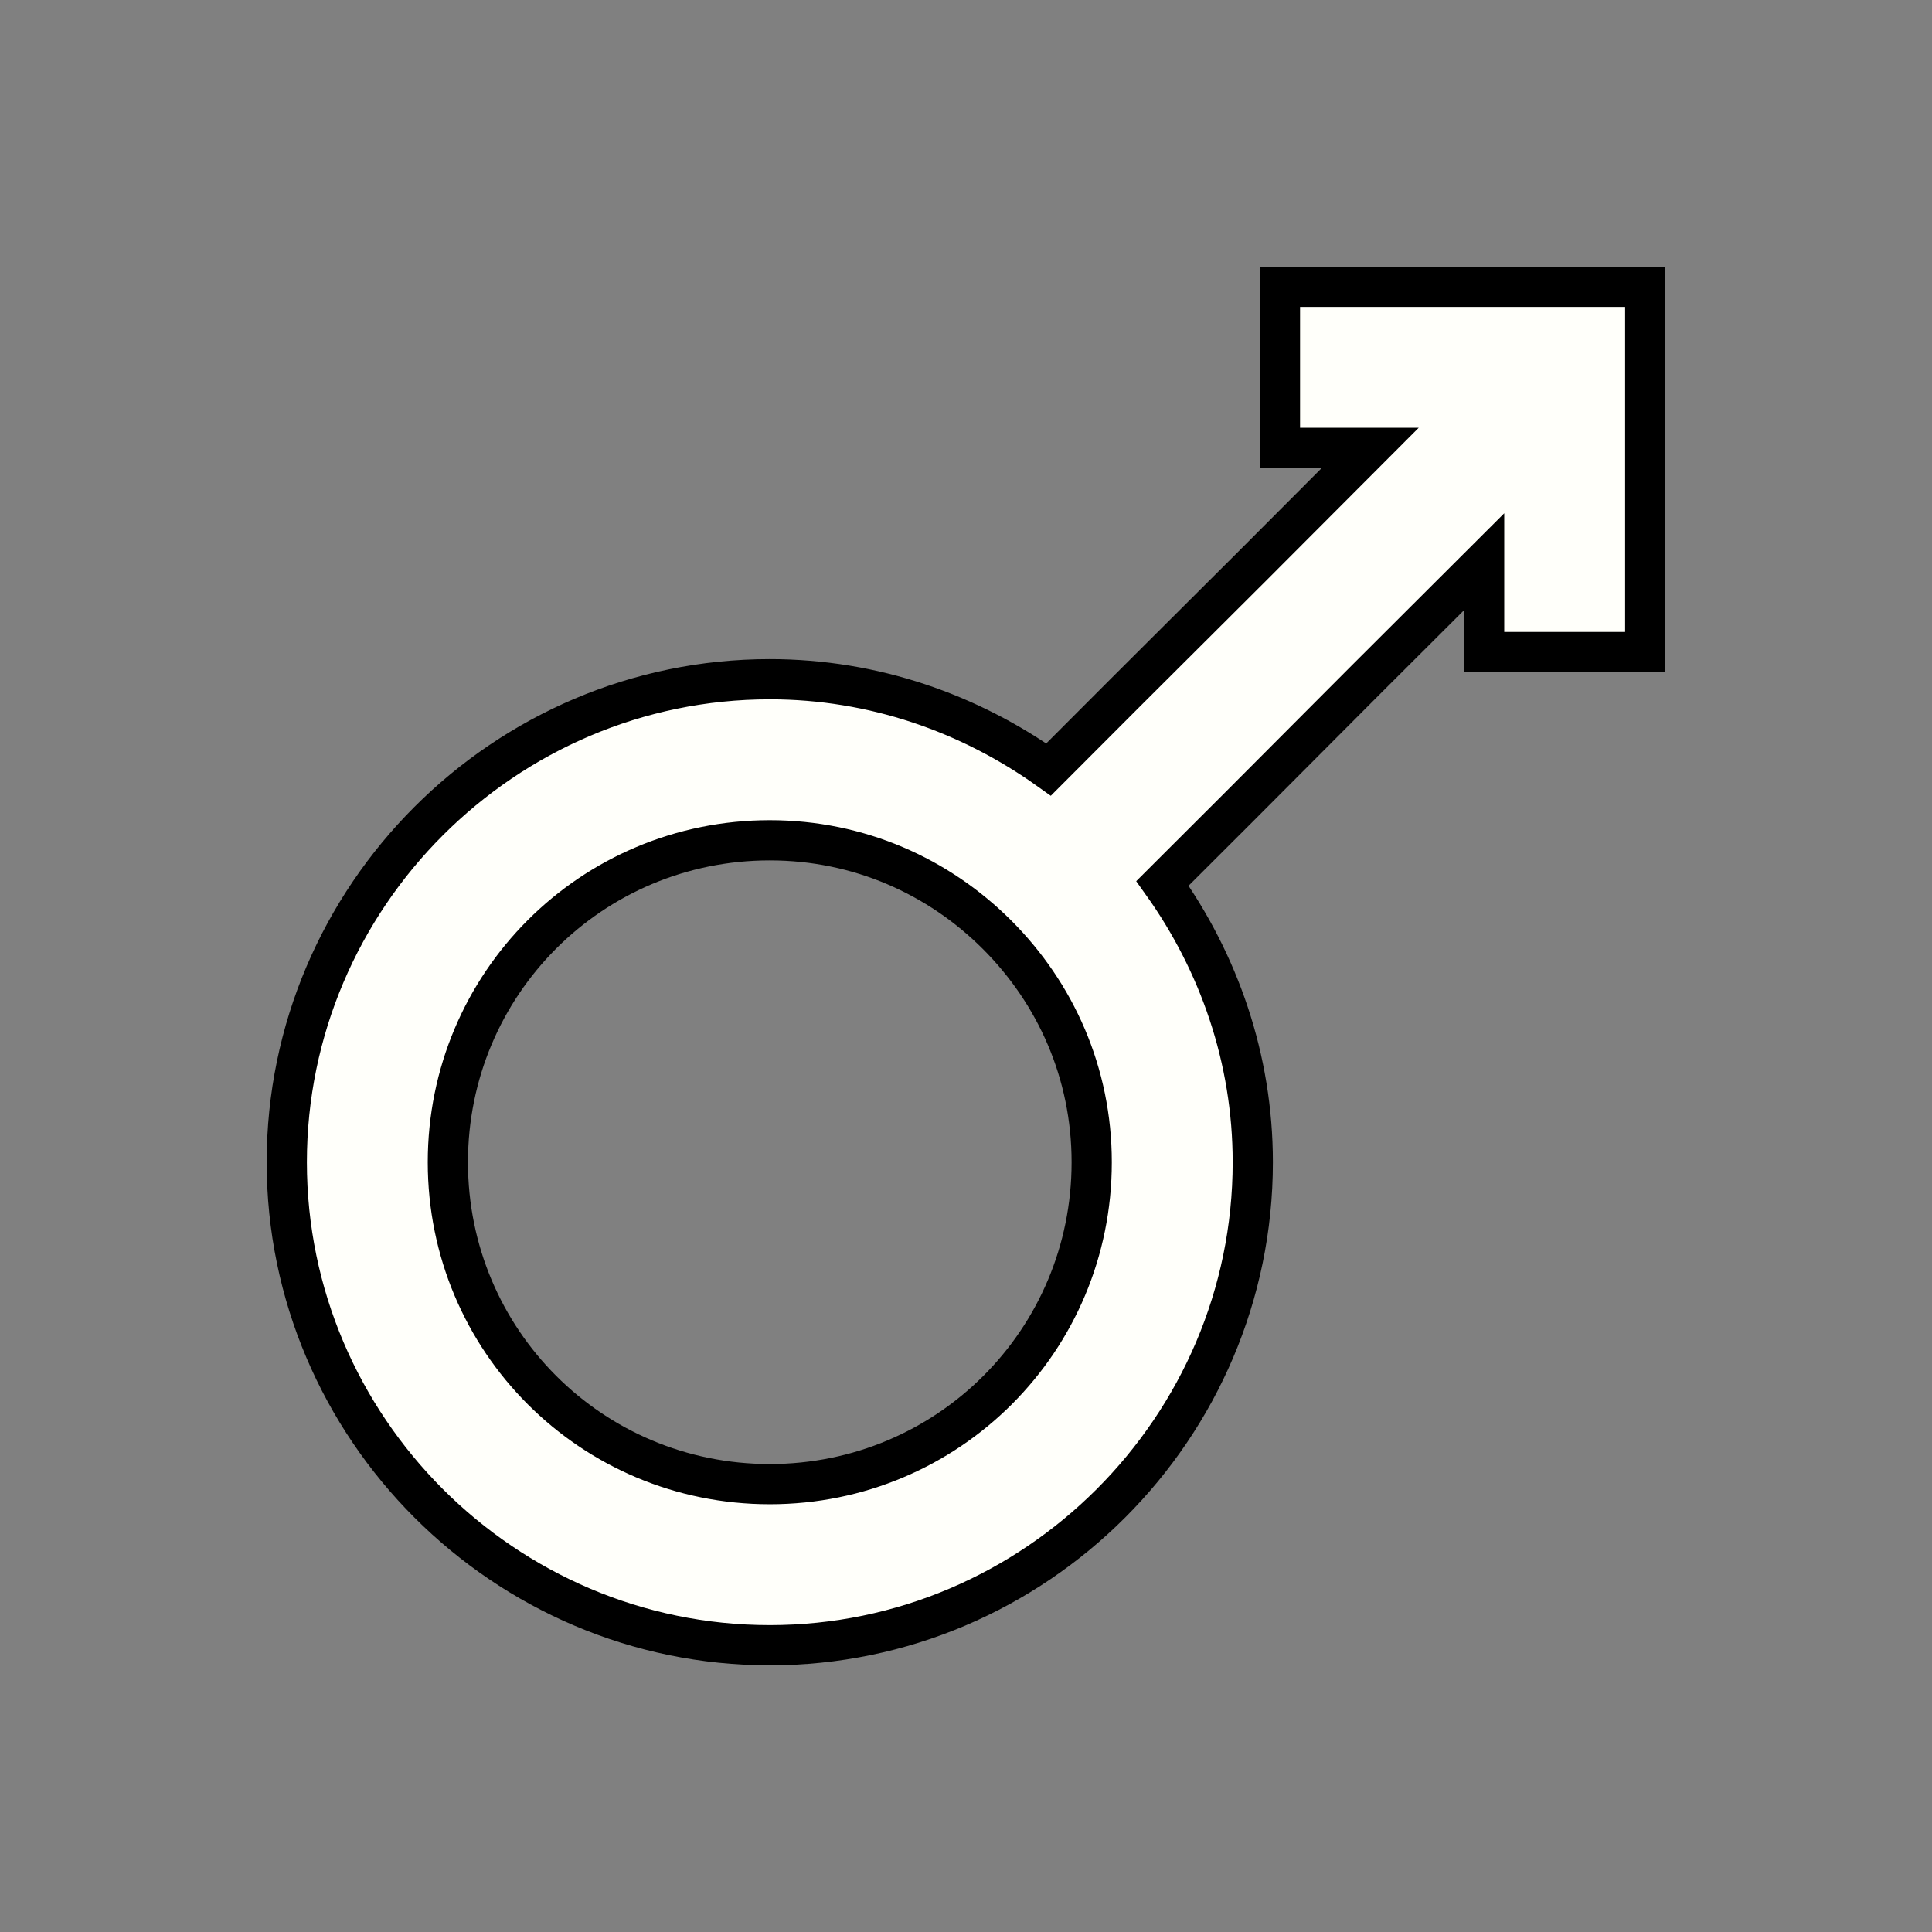<?xml version="1.0" encoding="UTF-8" standalone="no"?>
<svg
   xmlns:dc="http://purl.org/dc/elements/1.1/"
   xmlns:cc="http://creativecommons.org/ns#"
   xmlns:rdf="http://www.w3.org/1999/02/22-rdf-syntax-ns#"
   xmlns:svg="http://www.w3.org/2000/svg"
   xmlns="http://www.w3.org/2000/svg"
   xmlns:sodipodi="http://sodipodi.sourceforge.net/DTD/sodipodi-0.dtd"
   xmlns:inkscape="http://www.inkscape.org/namespaces/inkscape"
   width="12pt"
   height="12pt"
   viewBox="0 0 12 12"
   version="1.1"
   id="svg9"
   sodipodi:docname="Male_symbol_(bold).svg"
   inkscape:version="0.92.5 (2060ec1f9f, 2020-04-08)">
  <rect x="0" y="0" width="12" height="12" fill="#808080" stroke="none"/>
  <defs
     id="defs13" />
  <sodipodi:namedview
     pagecolor="#ffffff"
     bordercolor="#666666"
     borderopacity="1"
     objecttolerance="10"
     gridtolerance="10"
     guidetolerance="10"
     inkscape:pageopacity="0"
     inkscape:pageshadow="2"
     inkscape:window-width="1920"
     inkscape:window-height="1009"
     id="namedview11"
     showgrid="false"
     inkscape:snap-midpoints="true"
     inkscape:snap-smooth-nodes="true"
     inkscape:zoom="83.4386"
     inkscape:cx="10.160681"
     inkscape:cy="9.6367549"
     inkscape:window-x="0"
     inkscape:window-y="0"
     inkscape:window-maximized="1"
     inkscape:current-layer="svg9"
     inkscape:snap-object-midpoints="true" />
  <path
     style="color:#000000;font-style:normal;font-variant:normal;font-weight:normal;font-stretch:normal;font-size:medium;line-height:normal;font-family:sans-serif;font-variant-ligatures:normal;font-variant-position:normal;font-variant-caps:normal;font-variant-numeric:normal;font-variant-alternates:normal;font-feature-settings:normal;text-indent:0;text-align:start;text-decoration:none;text-decoration-line:none;text-decoration-style:solid;text-decoration-color:#000000;letter-spacing:normal;word-spacing:normal;text-transform:none;writing-mode:lr-tb;direction:ltr;text-orientation:mixed;dominant-baseline:auto;baseline-shift:baseline;text-anchor:start;white-space:normal;shape-padding:0;clip-rule:nonzero;display:inline;overflow:visible;visibility:visible;opacity:1;isolation:auto;mix-blend-mode:normal;color-interpolation:sRGB;color-interpolation-filters:linearRGB;solid-color:#000000;solid-opacity:1;vector-effect:none;fill:#fffffa;fill-opacity:1;fill-rule:nonzero;stroke:#000000;stroke-width:0.333;stroke-linecap:butt;stroke-linejoin:miter;stroke-miterlimit:4;stroke-dasharray:none;stroke-dashoffset:0;stroke-opacity:1;color-rendering:auto;image-rendering:auto;shape-rendering:auto;text-rendering:auto;enable-background:accumulate"
     d="M 10.6 2.375 L 10.6 3.709 L 11.348 3.709 L 10.373 4.686 L 9.314 5.742 L 8.684 6.373 C 8.03 5.907 7.235 5.625 6.375 5.625 C 4.175 5.625 2.375 7.425 2.375 9.625 C 2.375 11.825 4.175 13.625 6.375 13.625 C 8.575 13.625 10.375 11.825 10.375 9.625 C 10.375 8.765 10.093 7.97 9.627 7.316 L 10.258 6.686 L 11.314 5.627 L 12.291 4.652 L 12.291 5.4 L 13.625 5.4 L 13.625 2.375 L 10.6 2.375 z M 6.375 6.959 C 7.114 6.959 7.774 7.258 8.258 7.742 C 8.742 8.226 9.041 8.886 9.041 9.625 C 9.041 11.102 7.852 12.291 6.375 12.291 C 4.898 12.291 3.709 11.102 3.709 9.625 C 3.709 8.148 4.898 6.959 6.375 6.959 z "
     transform="scale(0.75)"
     id="path4" />
</svg>
